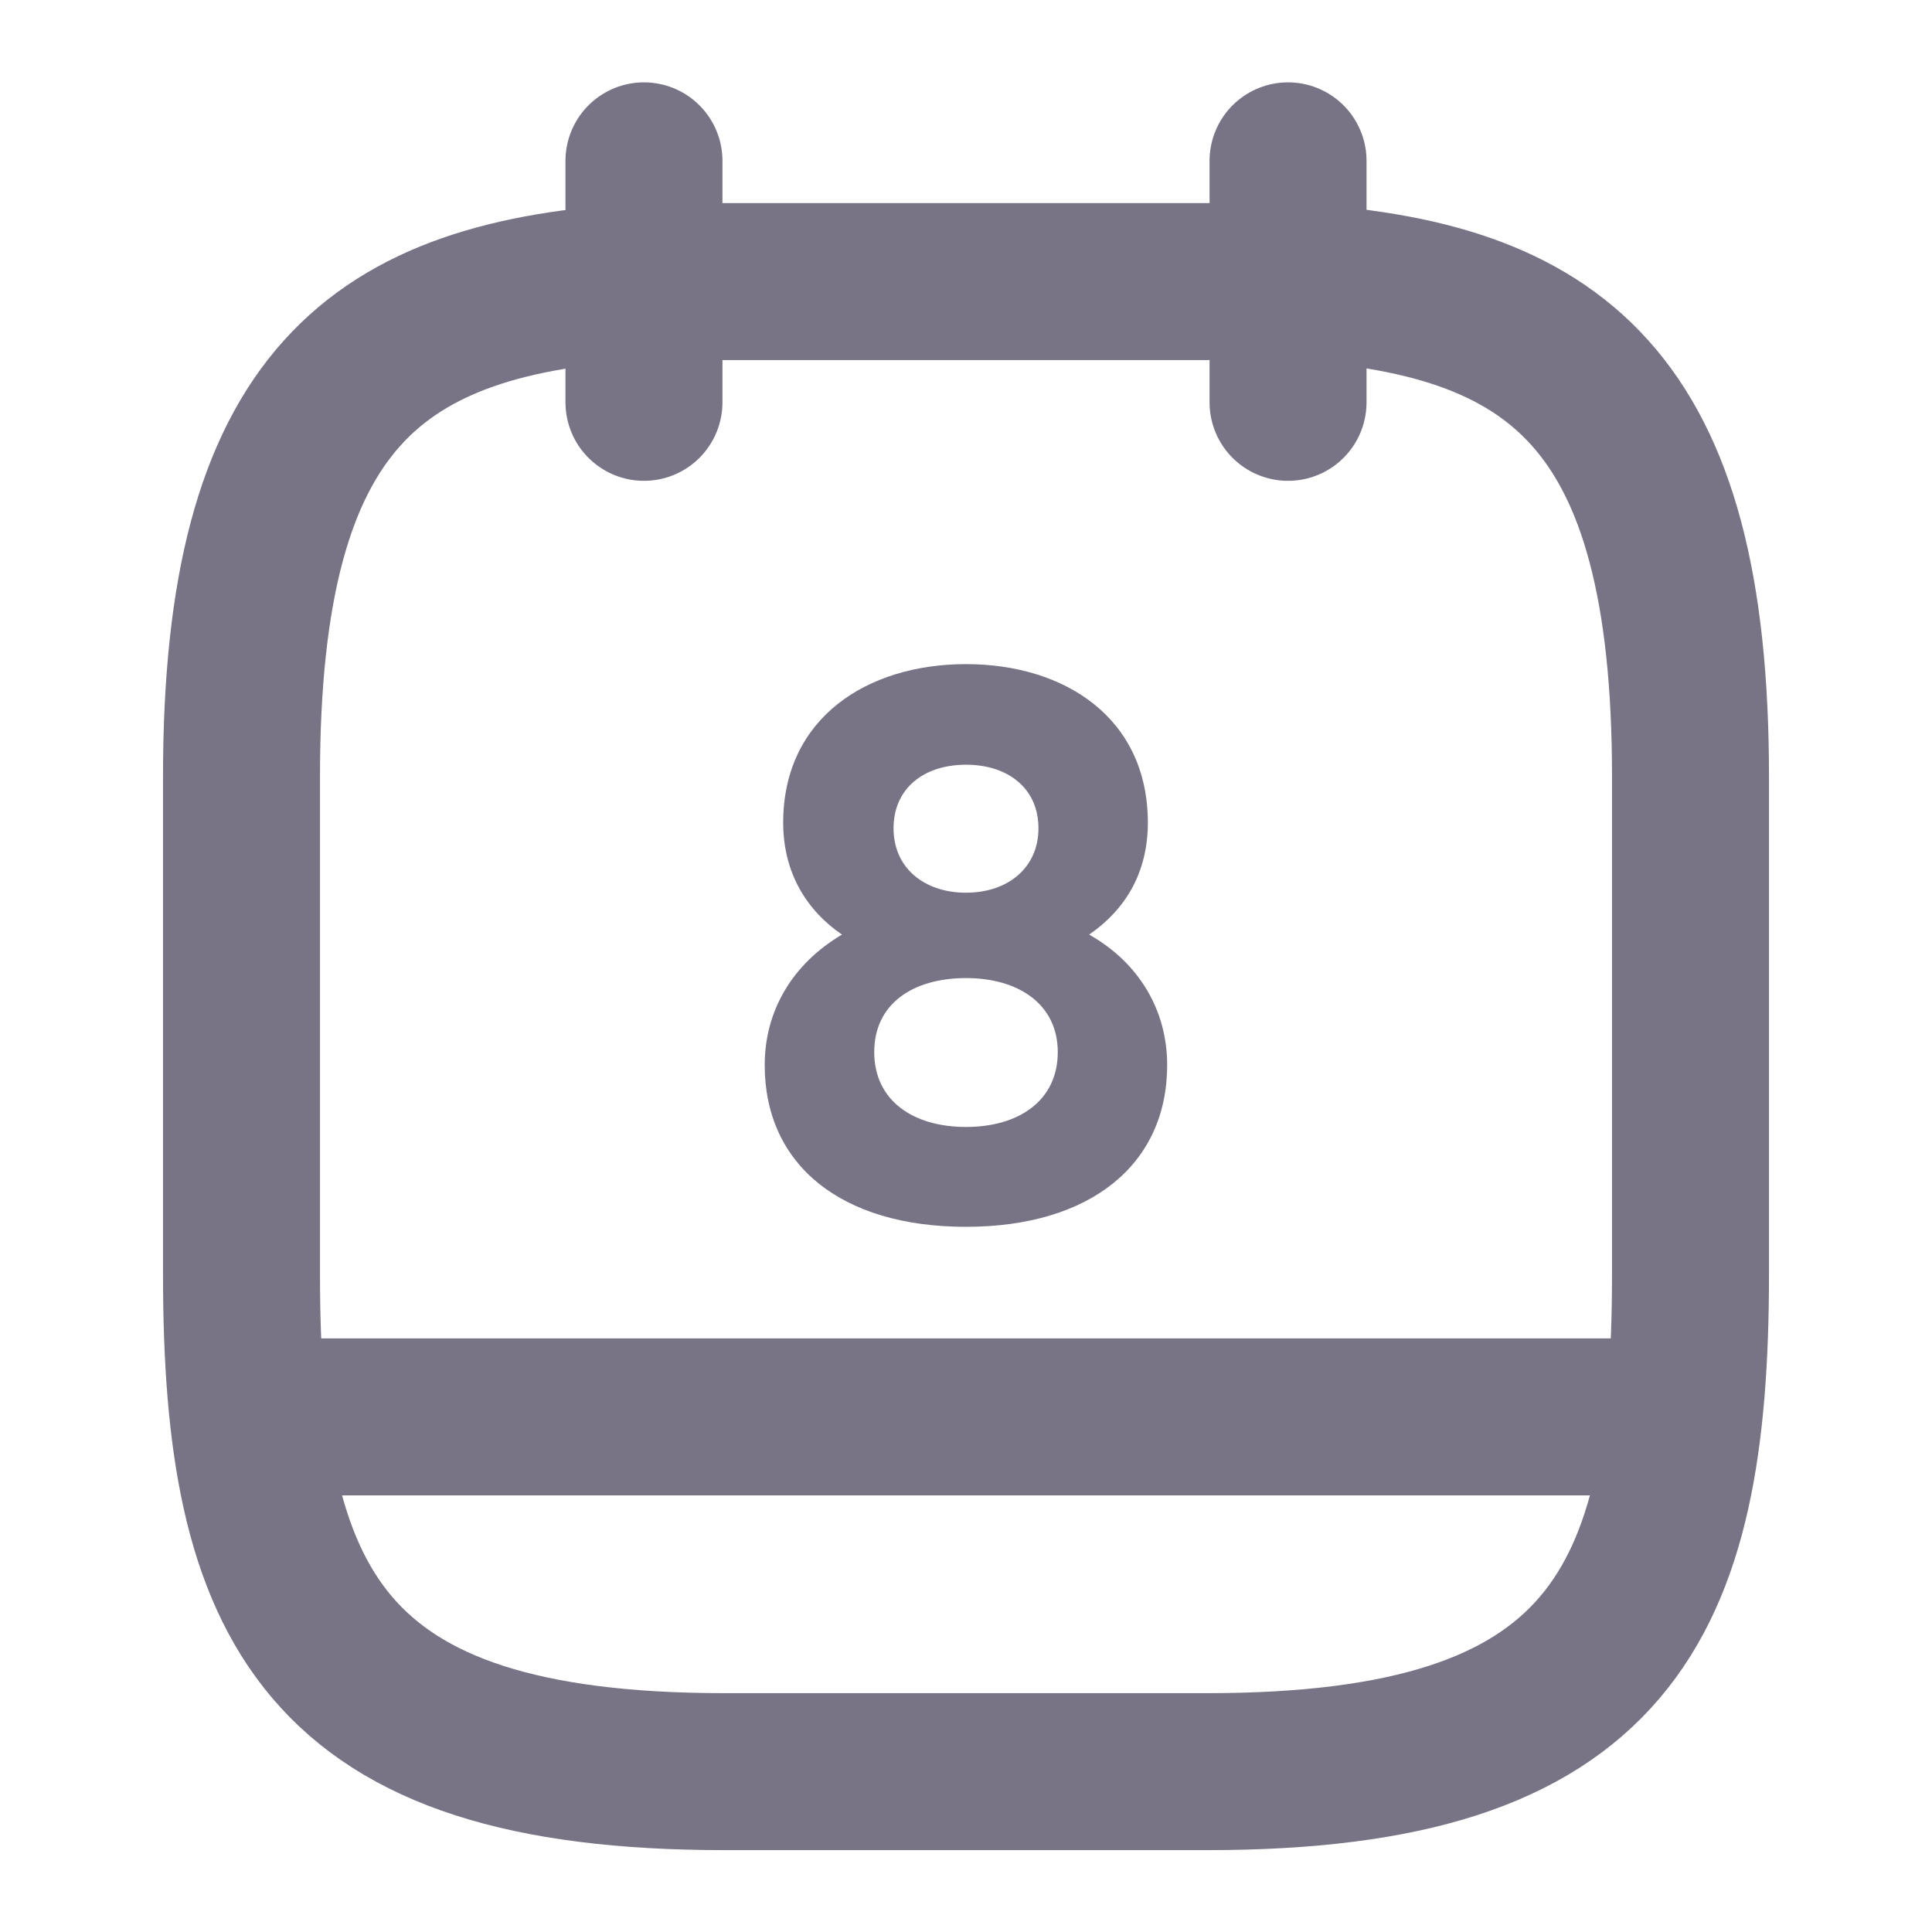 <svg width="16" height="16" viewBox="0 0 16 16" fill="none" xmlns="http://www.w3.org/2000/svg">
<path d="M5.333 1.332V3.332" stroke="#787486" stroke-width="1.3" stroke-miterlimit="10" stroke-linecap="round" stroke-linejoin="round"/>
<path d="M10.667 1.332V3.332" stroke="#787486" stroke-width="1.3" stroke-miterlimit="10" stroke-linecap="round" stroke-linejoin="round"/>
<path d="M10.667 2.332C12.887 2.452 14 3.299 14 6.432V10.552C14 13.299 13.333 14.672 10 14.672H6C2.667 14.672 2 13.299 2 10.552V6.432C2 3.299 3.113 2.459 5.333 2.332H10.667Z" stroke="#787486" stroke-width="1.3" stroke-miterlimit="10" stroke-linecap="round" stroke-linejoin="round"/>
<path d="M13.834 11.734H2.167" stroke="#787486" stroke-width="1.3" stroke-miterlimit="10" stroke-linecap="round" stroke-linejoin="round"/>
<path d="M8 5.5C7.18 5.5 6.486 5.947 6.486 6.813C6.486 7.227 6.68 7.54 6.973 7.74C6.566 7.98 6.333 8.367 6.333 8.82C6.333 9.647 6.966 10.16 8 10.16C9.026 10.16 9.666 9.647 9.666 8.82C9.666 8.367 9.433 7.973 9.02 7.74C9.32 7.533 9.506 7.227 9.506 6.813C9.506 5.947 8.82 5.5 8 5.5ZM8 7.393C7.653 7.393 7.4 7.187 7.4 6.86C7.4 6.527 7.653 6.333 8 6.333C8.346 6.333 8.6 6.527 8.6 6.86C8.6 7.187 8.346 7.393 8 7.393ZM8 9.333C7.56 9.333 7.24 9.113 7.24 8.713C7.24 8.313 7.56 8.1 8 8.1C8.44 8.1 8.76 8.32 8.76 8.713C8.76 9.113 8.44 9.333 8 9.333Z" fill="#787486"/>
</svg>
